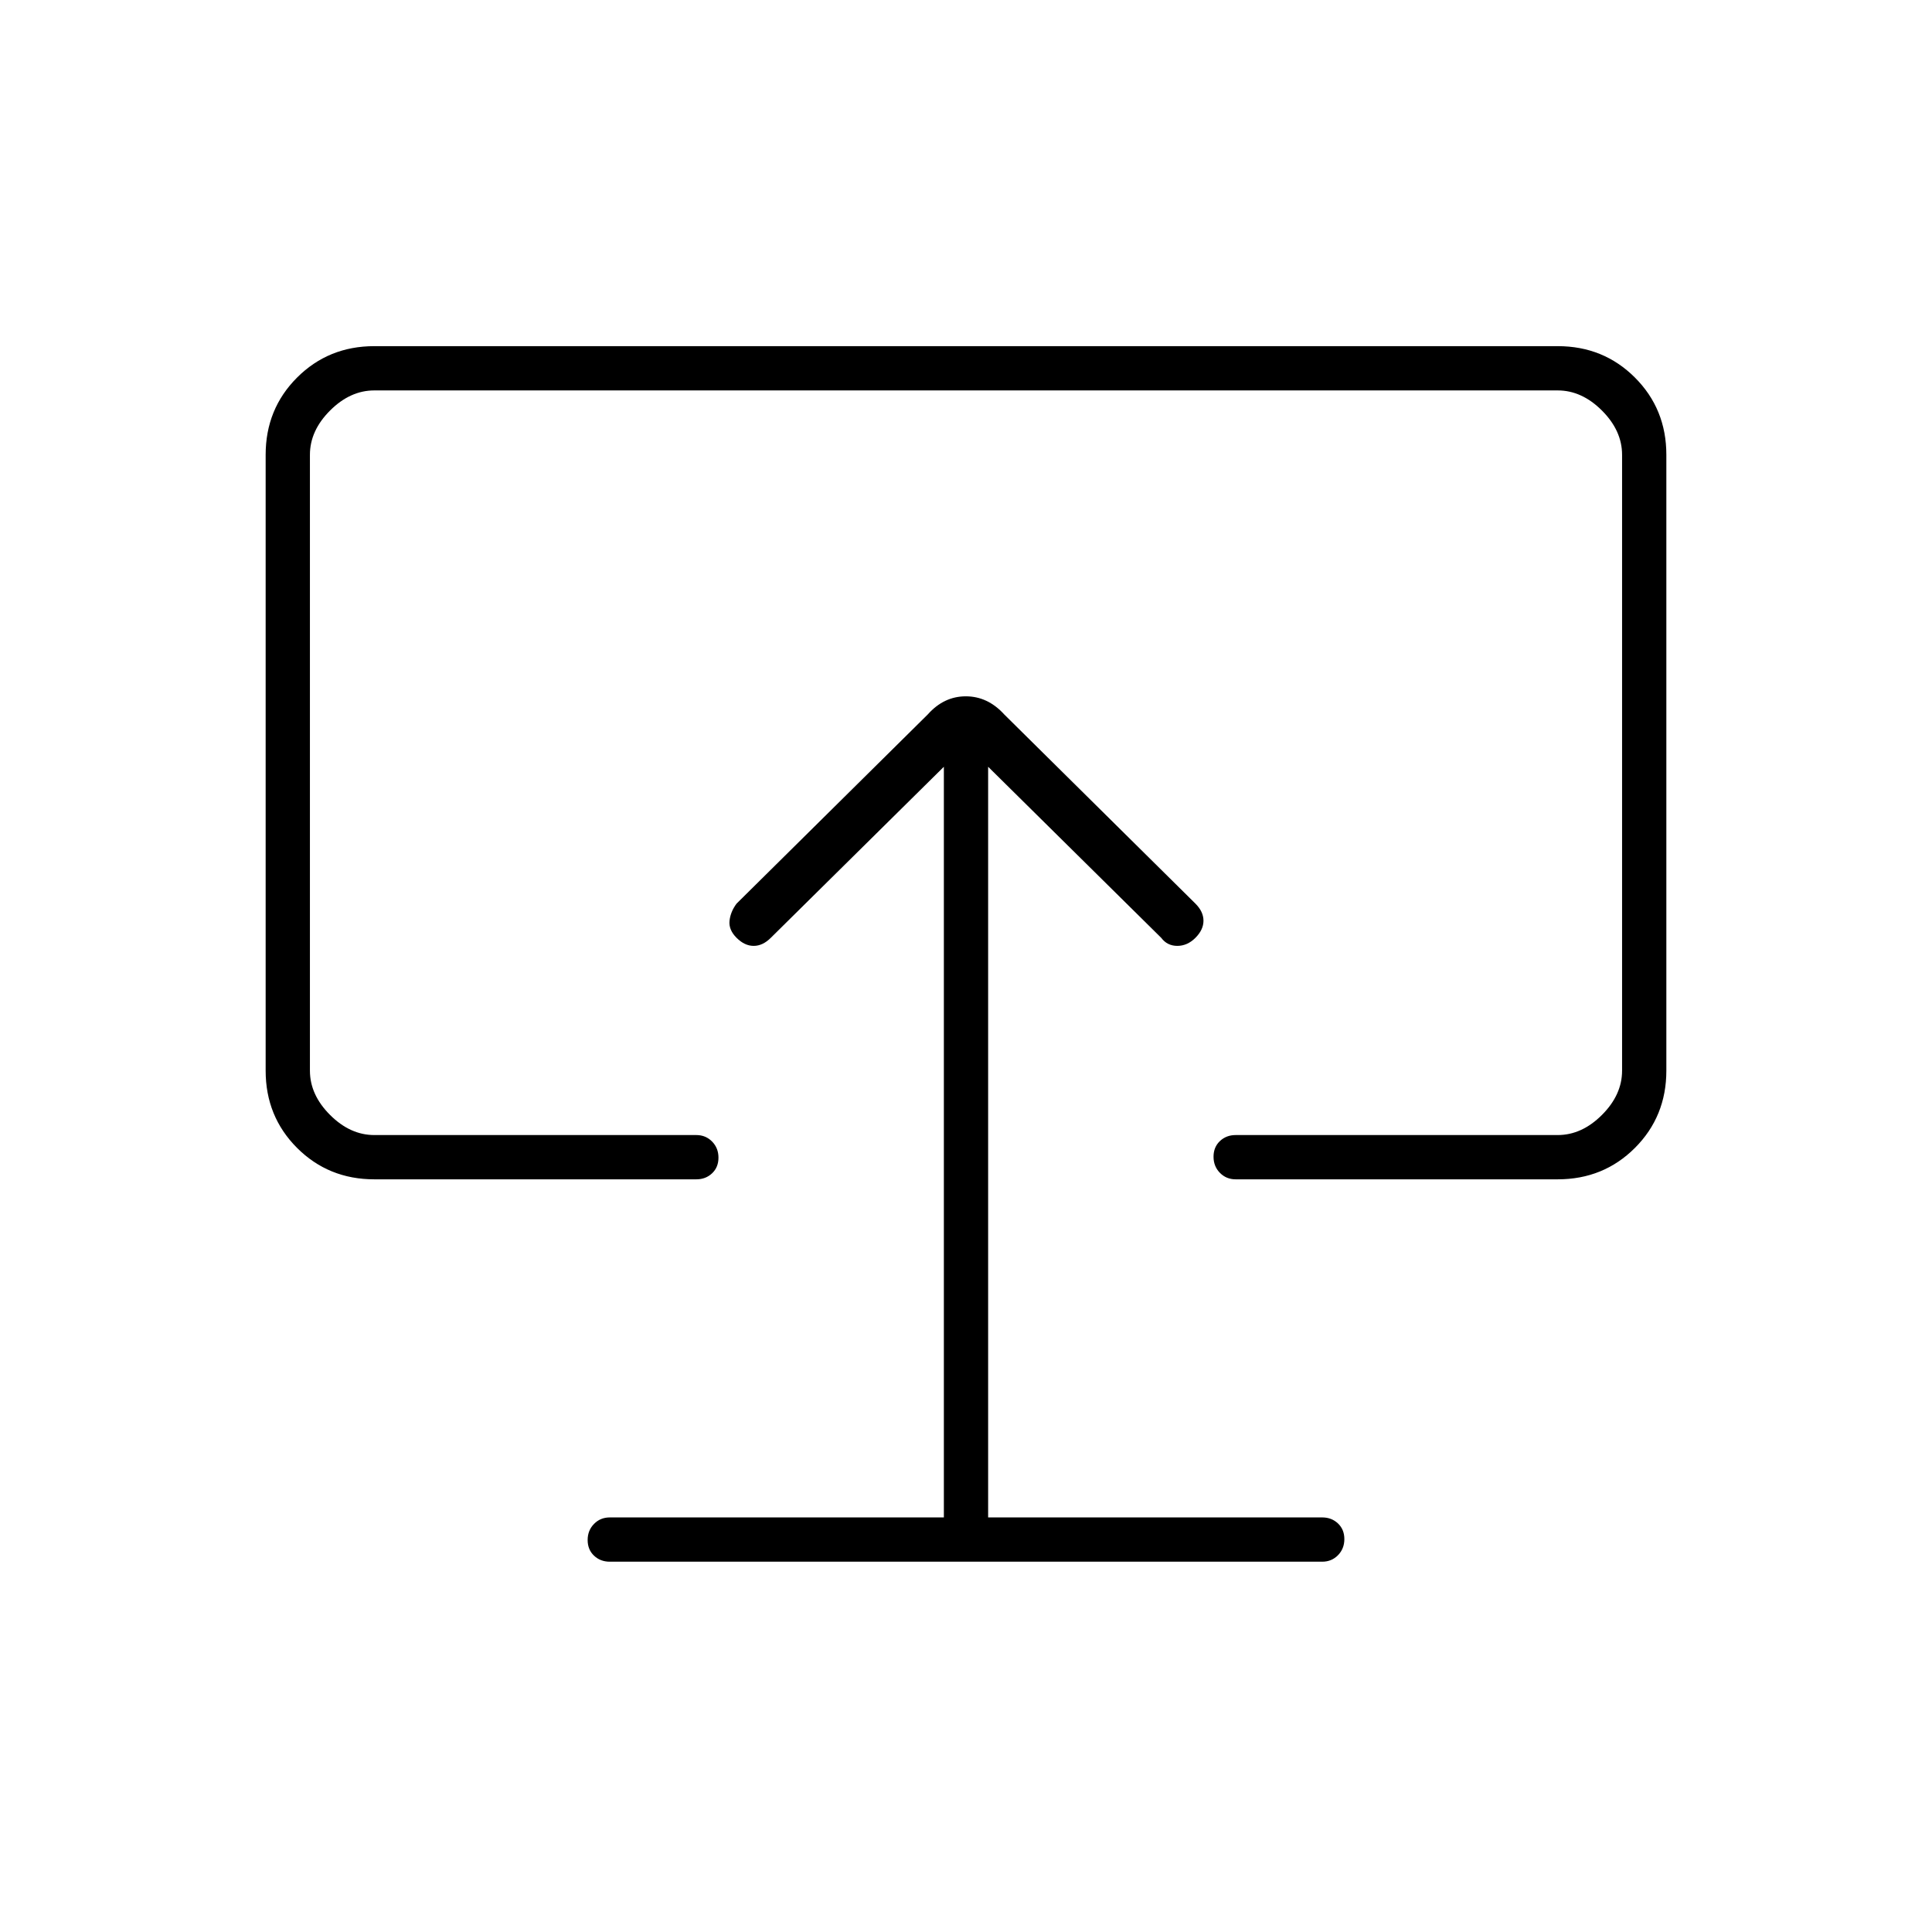 <svg xmlns="http://www.w3.org/2000/svg" height="48" viewBox="0 -960 960 960" width="48"><path d="M469-206H303q-4.68 0-7.84 3.23t-3.16 8q0 4.77 3.16 7.77t7.84 3h354q4.67 0 7.84-3.23 3.16-3.23 3.16-8t-3.16-7.77q-3.17-3-7.84-3H491v-373l86 85q3 4 8 4t9-4q4-4 4-8.5t-4-8.5l-95-94q-8.18-9-19.09-9T461-605l-95 94q-3 4-3.5 8.5t3.5 8.5q4 4 8.5 4t8.5-4l86-85v373Zm11-280ZM186-374q-22.77 0-38.39-15.61Q132-405.23 132-428v-306q0-22.78 15.61-38.39Q163.23-788 186-788h588q22.78 0 38.39 15.61T828-734v306q0 22.77-15.61 38.39Q796.78-374 774-374H614q-4.67 0-7.84-3.23-3.16-3.23-3.16-8t3.16-7.77q3.17-3 7.84-3h160q12 0 22-10t10-22v-306q0-12-10-22t-22-10H186q-12 0-22 10t-10 22v306q0 12 10 22t22 10h160q4.68 0 7.84 3.23t3.16 8q0 4.77-3.16 7.77t-7.84 3H186Z"/></svg>